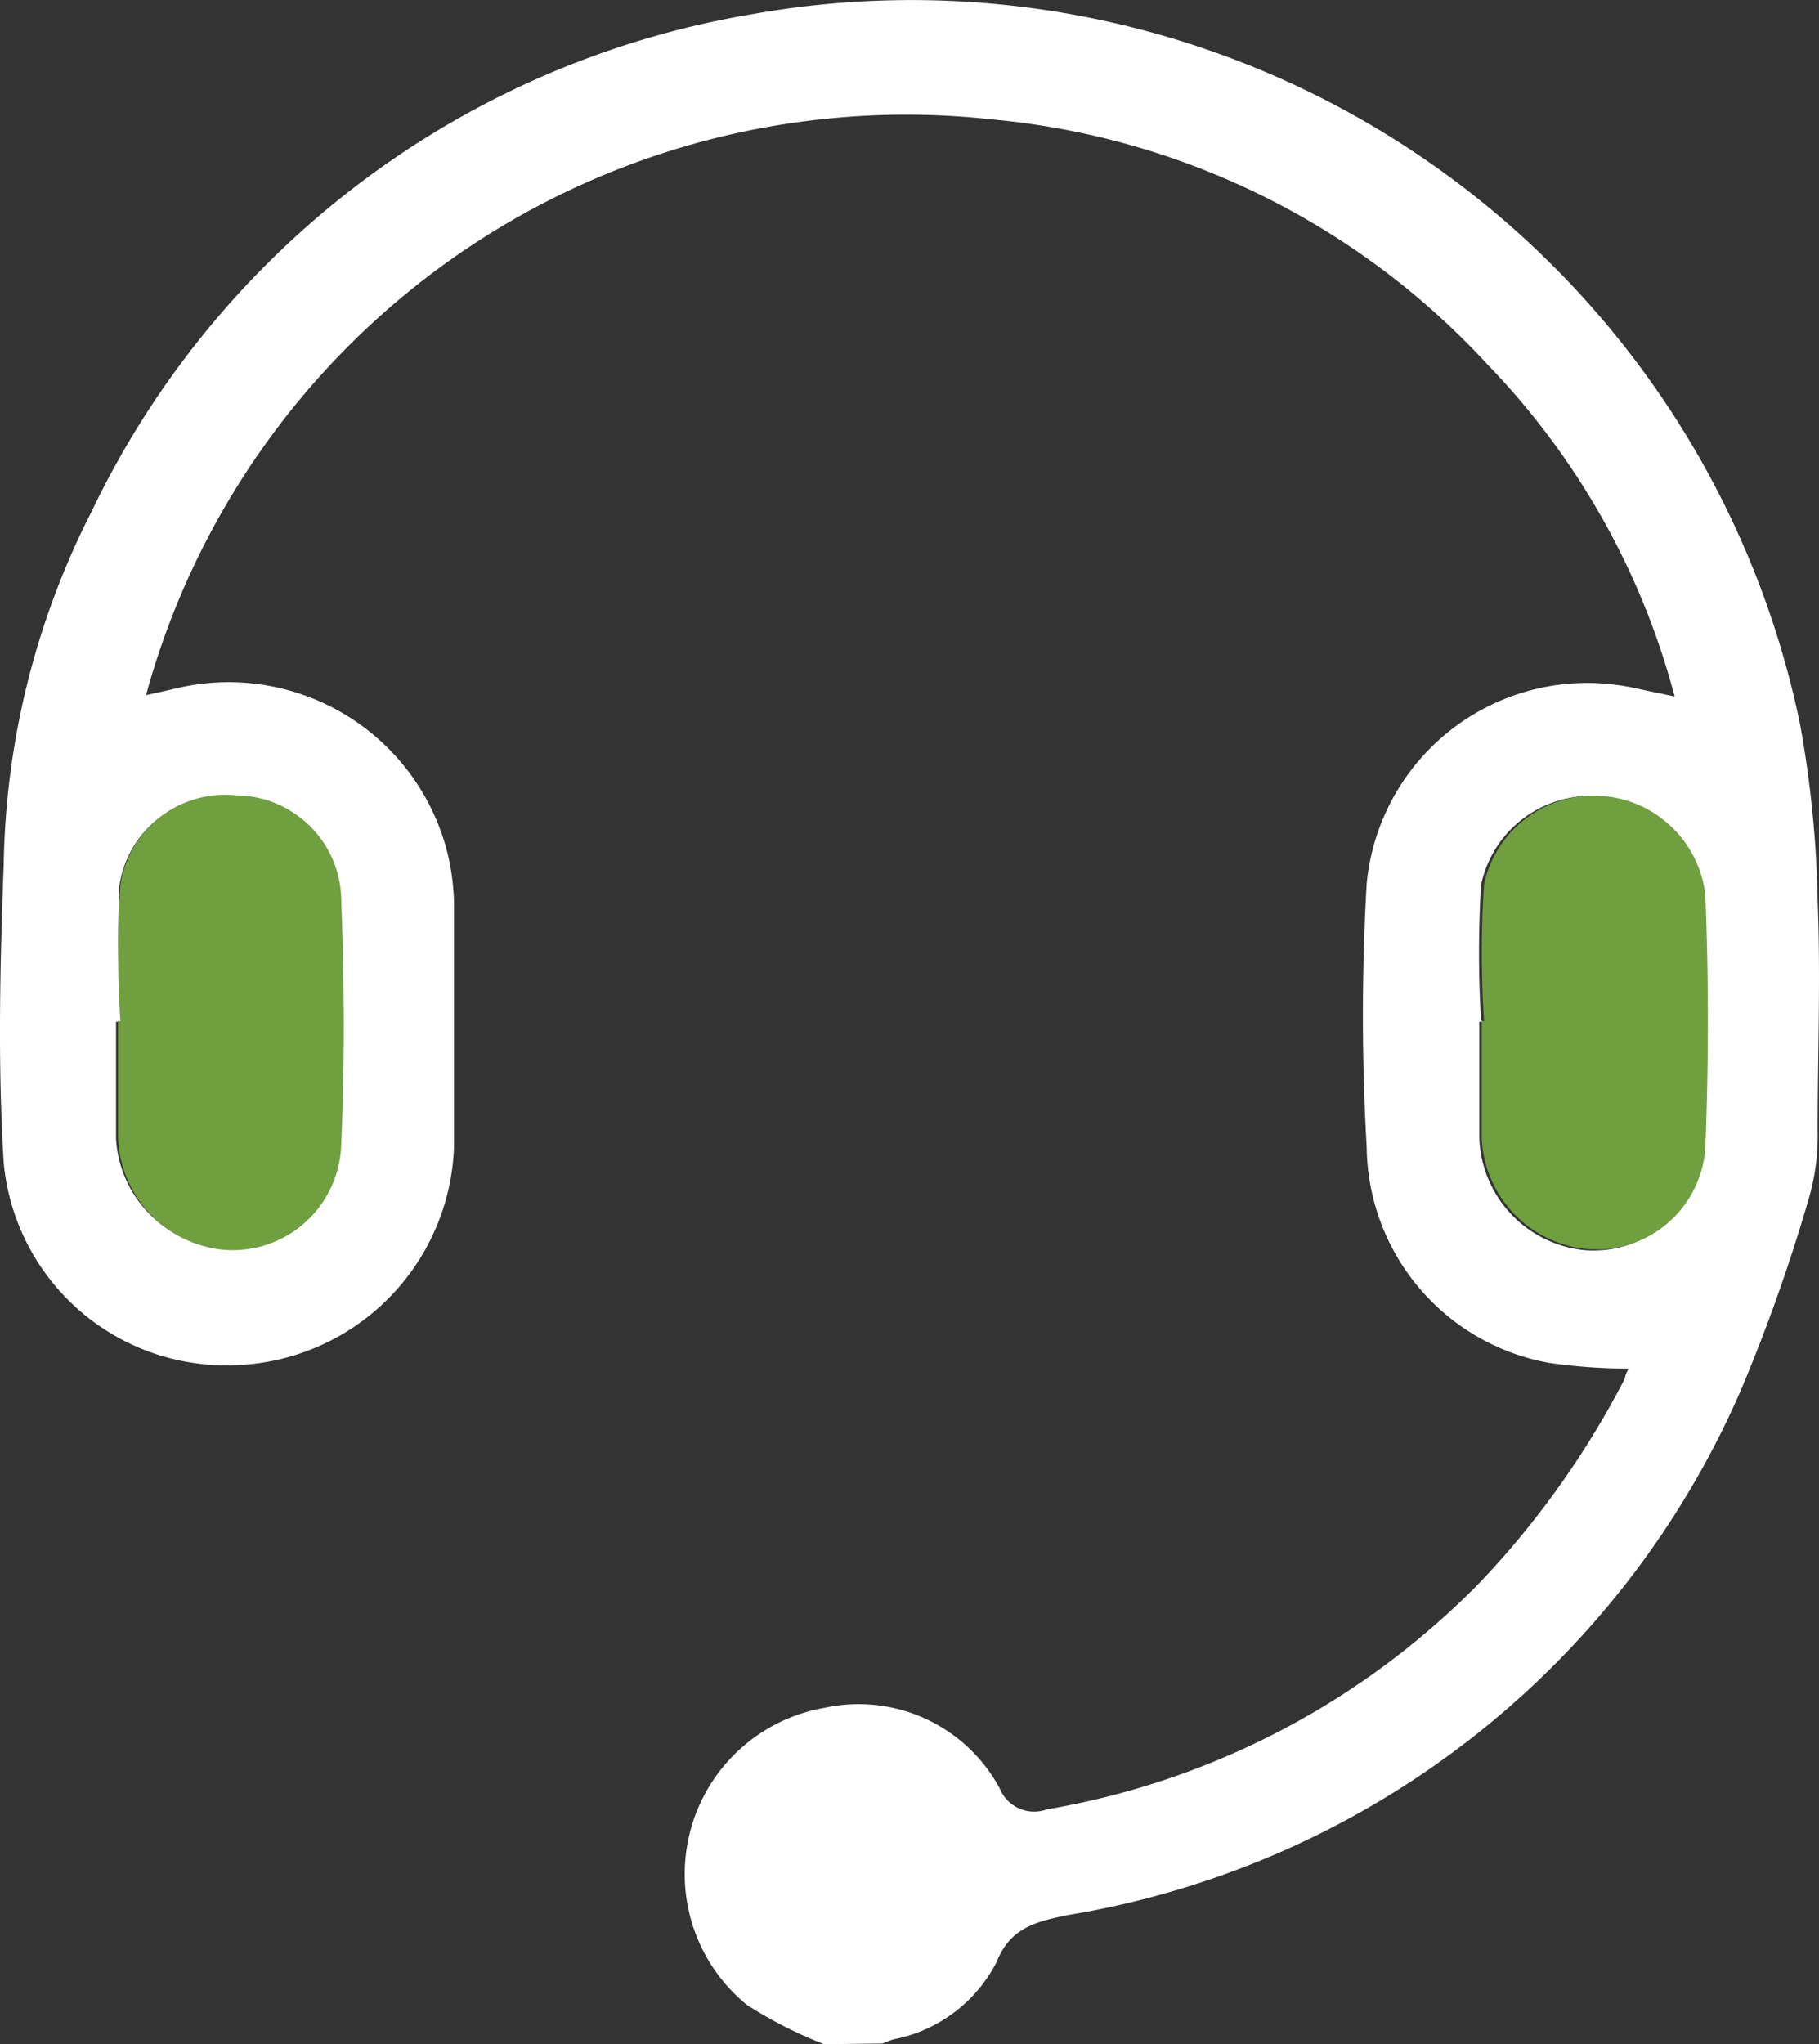 <svg xmlns="http://www.w3.org/2000/svg" viewBox="0 0 53.93 60.58"><rect x="0" y="0" width="53.93" height="60.58" fill="#333333" stroke="none"/><defs><style>.cls-1{fill:#fff;}.cls-2{fill:#709f40;}</style></defs><g id="Layer_2" data-name="Layer 2"><g id="图层_1" data-name="图层 1"><g id="Group_238" data-name="Group 238"><path id="Path_138" data-name="Path 138" class="cls-1" d="M24.43,60.58a12.87,12.87,0,0,1-2.28-1.16,5,5,0,0,1,2.3-8.81A4.75,4.75,0,0,1,29.64,53a1.1,1.1,0,0,0,1.4.62,23.44,23.44,0,0,0,12.87-6.76,26.17,26.17,0,0,0,4.26-6,.79.79,0,0,1,.12-.3,16.92,16.92,0,0,1-2.36-.17A6.57,6.57,0,0,1,40.52,34a68,68,0,0,1,0-7.82,6.57,6.57,0,0,1,7.18-5.91,7.53,7.53,0,0,1,.95.16l1,.21A22.37,22.37,0,0,0,44.1,10.8,22.8,22.8,0,0,0,29.43,3.54,23.36,23.36,0,0,0,4.33,20.6l.81-.18a6.69,6.69,0,0,1,8.12,4.83,6.85,6.85,0,0,1,.2,1.49V34A6.71,6.71,0,0,1,6.9,40.46a6.62,6.62,0,0,1-6.79-6c-.18-2.93-.11-5.89,0-8.83A23.8,23.8,0,0,1,2.72,15.15,26.58,26.58,0,0,1,22.3.42a26.9,26.9,0,0,1,31.06,21,32.25,32.25,0,0,1,.53,5.28c.09,2.26,0,4.55,0,6.81a6.65,6.65,0,0,1-.26,2,51.31,51.31,0,0,1-2,5.65A26.44,26.44,0,0,1,31.68,56.75c-.94.19-1.73.37-2.13,1.39a4.36,4.36,0,0,1-3.08,2.3l-.31.12ZM3.55,30.28H3.44v3.47A3.47,3.47,0,0,0,6.63,37a3.22,3.22,0,0,0,3.46-3h0c.1-2.52.1-5.05,0-7.56A3.13,3.13,0,0,0,7,23.61a3.12,3.12,0,0,0-3.46,2.64,33.84,33.84,0,0,0,.06,4Zm40.41,0h-.1v3.47A3.46,3.46,0,0,0,47,37.05a3.22,3.22,0,0,0,3.46-3c.11-2.51.09-5,0-7.51a3.32,3.32,0,0,0-6.55-.31,33.55,33.55,0,0,0,0,4Z"/><path id="Path_139" data-name="Path 139" class="cls-2" d="M3.57,30.28a30.56,30.56,0,0,1,0-4.06A3.14,3.14,0,0,1,7,23.57a3.14,3.14,0,0,1,3.11,2.91c.1,2.52.12,5.05,0,7.56a3.22,3.22,0,0,1-3.46,3h0A3.46,3.46,0,0,1,3.5,33.71V30.25Z"/><path id="Path_140" data-name="Path 140" class="cls-2" d="M44,30.27a30.71,30.71,0,0,1,0-4.07,3.33,3.33,0,0,1,6.56.31c.1,2.49.1,5,0,7.51a3.23,3.23,0,0,1-3.46,3,3.45,3.45,0,0,1-3.17-3.3V30.25Z"/></g></g></g></svg>